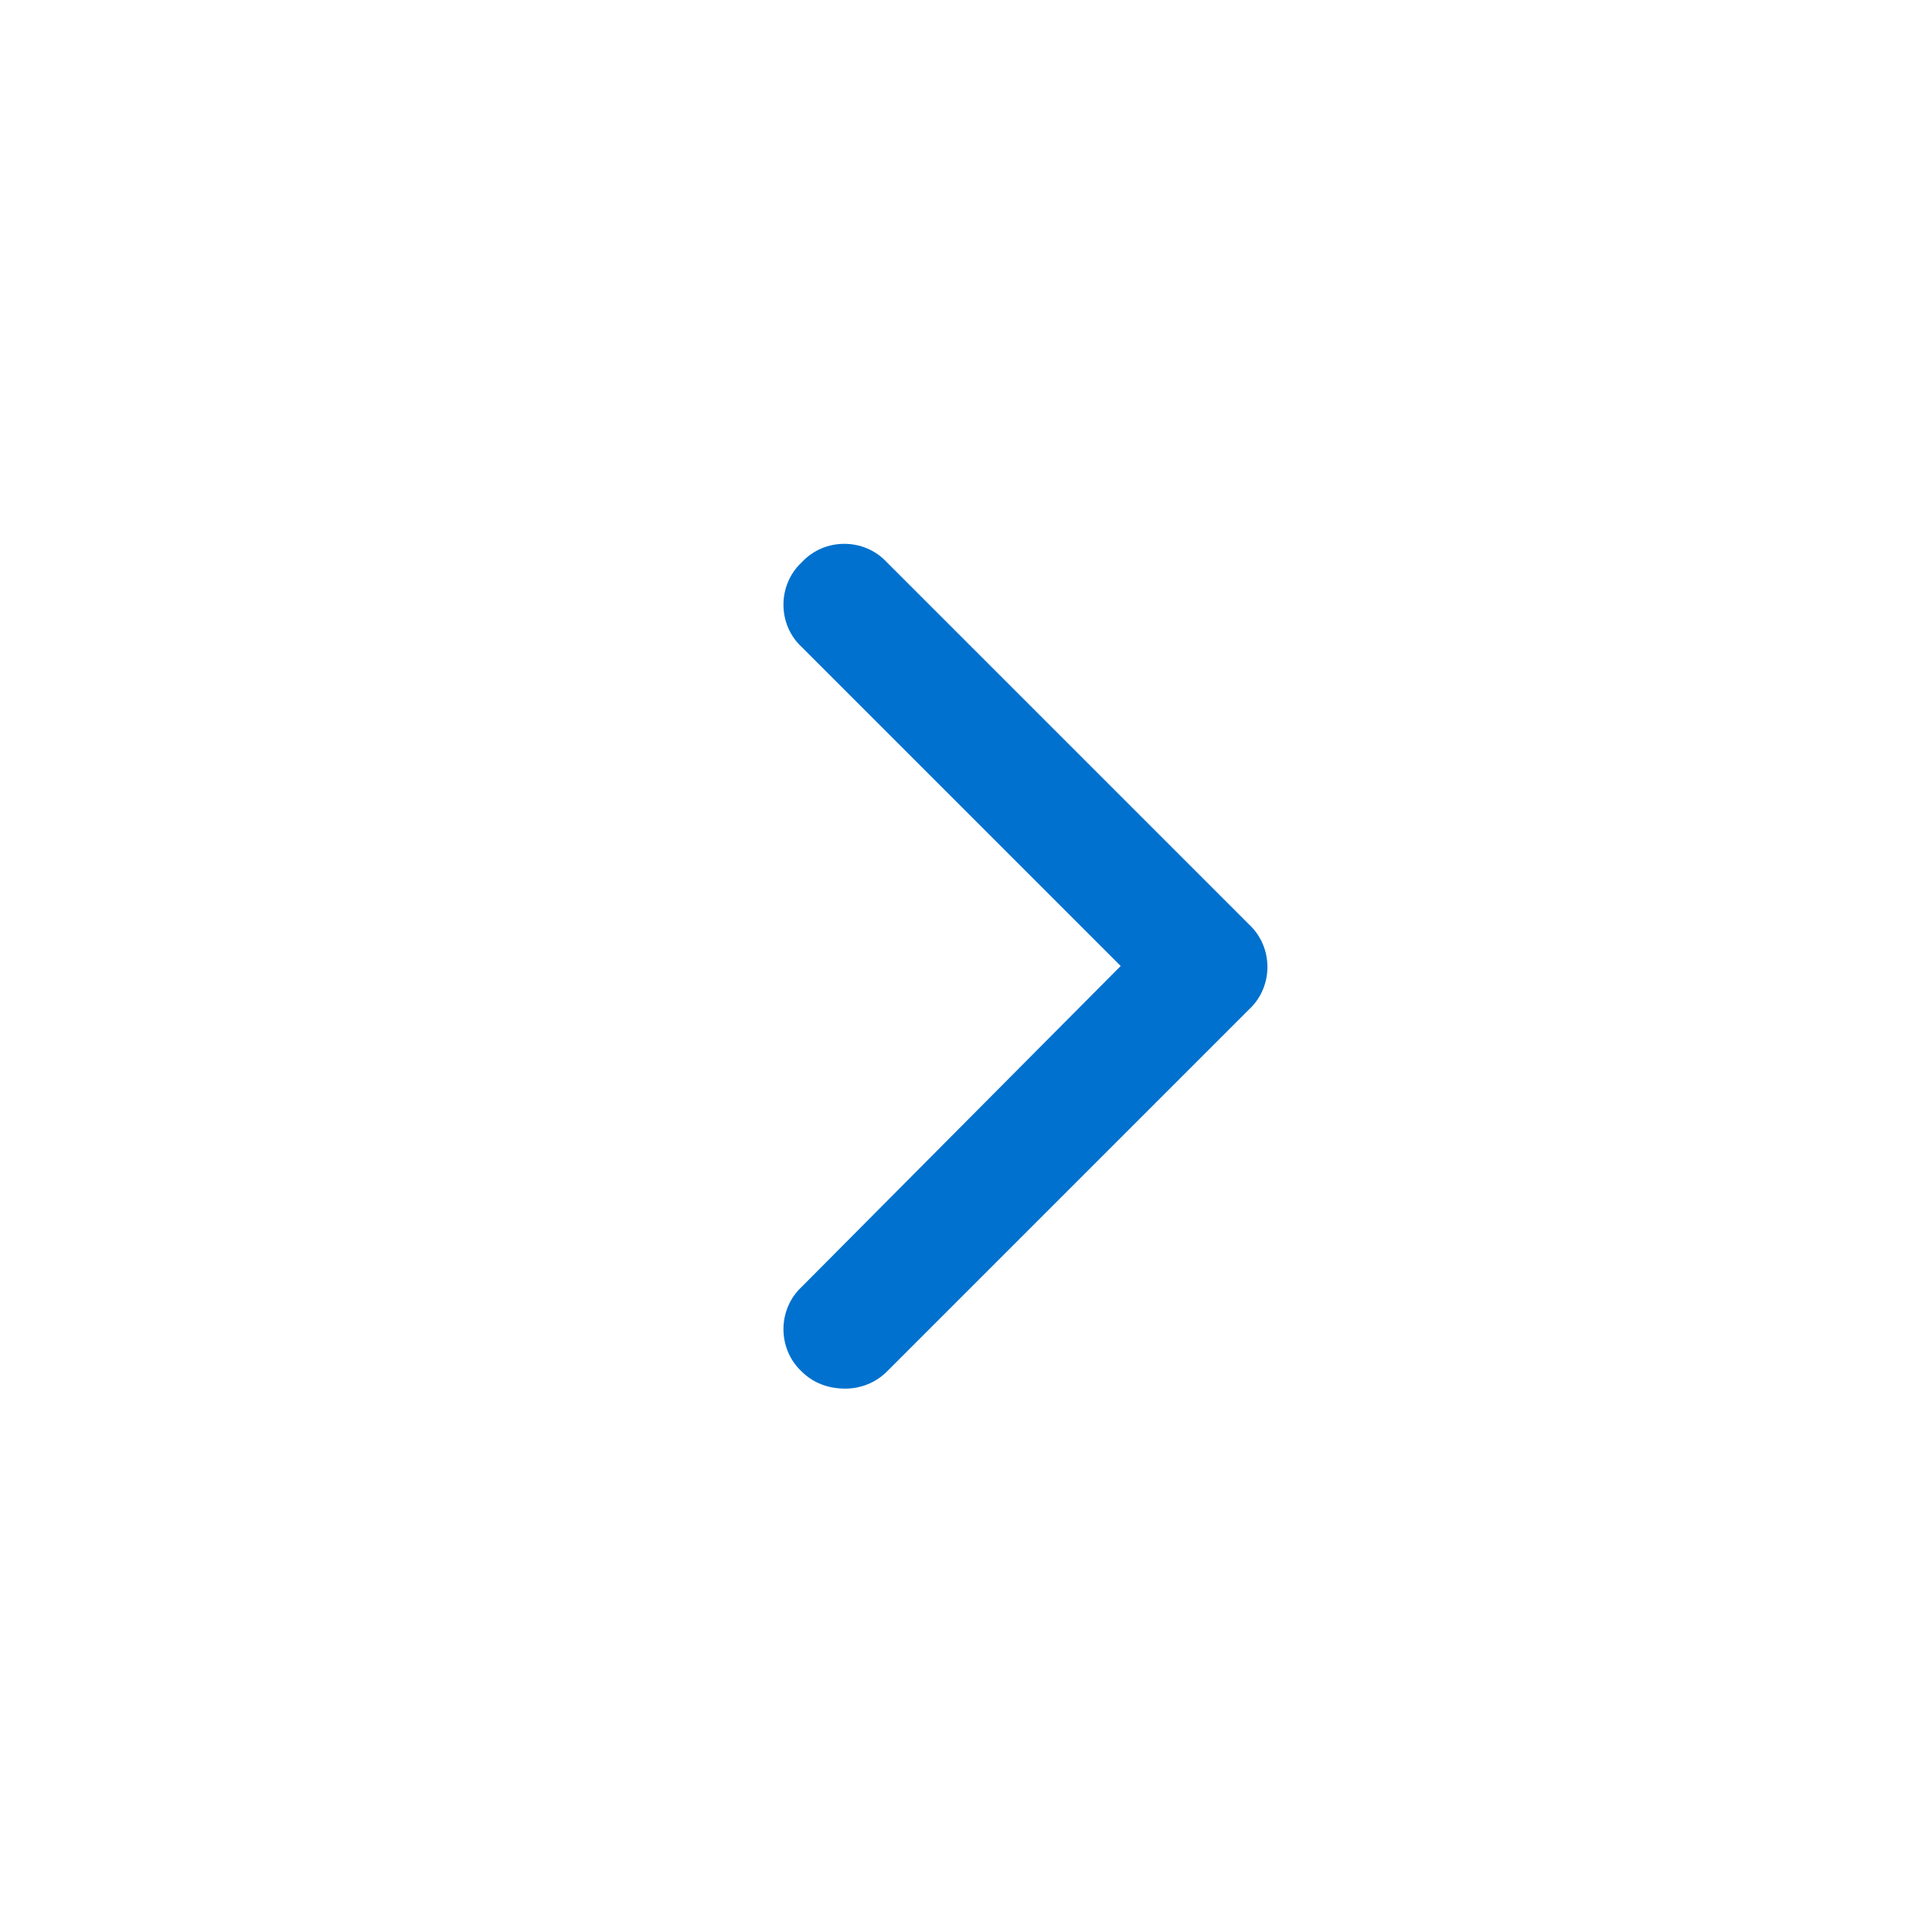<svg width="32" height="32" viewBox="0 0 32 32" fill="none" xmlns="http://www.w3.org/2000/svg">
<path d="M14 23C13.719 23 13.469 22.906 13.281 22.719C12.875 22.344 12.875 21.688 13.281 21.312L18.562 16L13.281 10.719C12.875 10.344 12.875 9.688 13.281 9.312C13.656 8.906 14.312 8.906 14.688 9.312L20.688 15.312C21.094 15.688 21.094 16.344 20.688 16.719L14.688 22.719C14.5 22.906 14.25 23 14 23Z" fill="#0071CE"/>
</svg>
